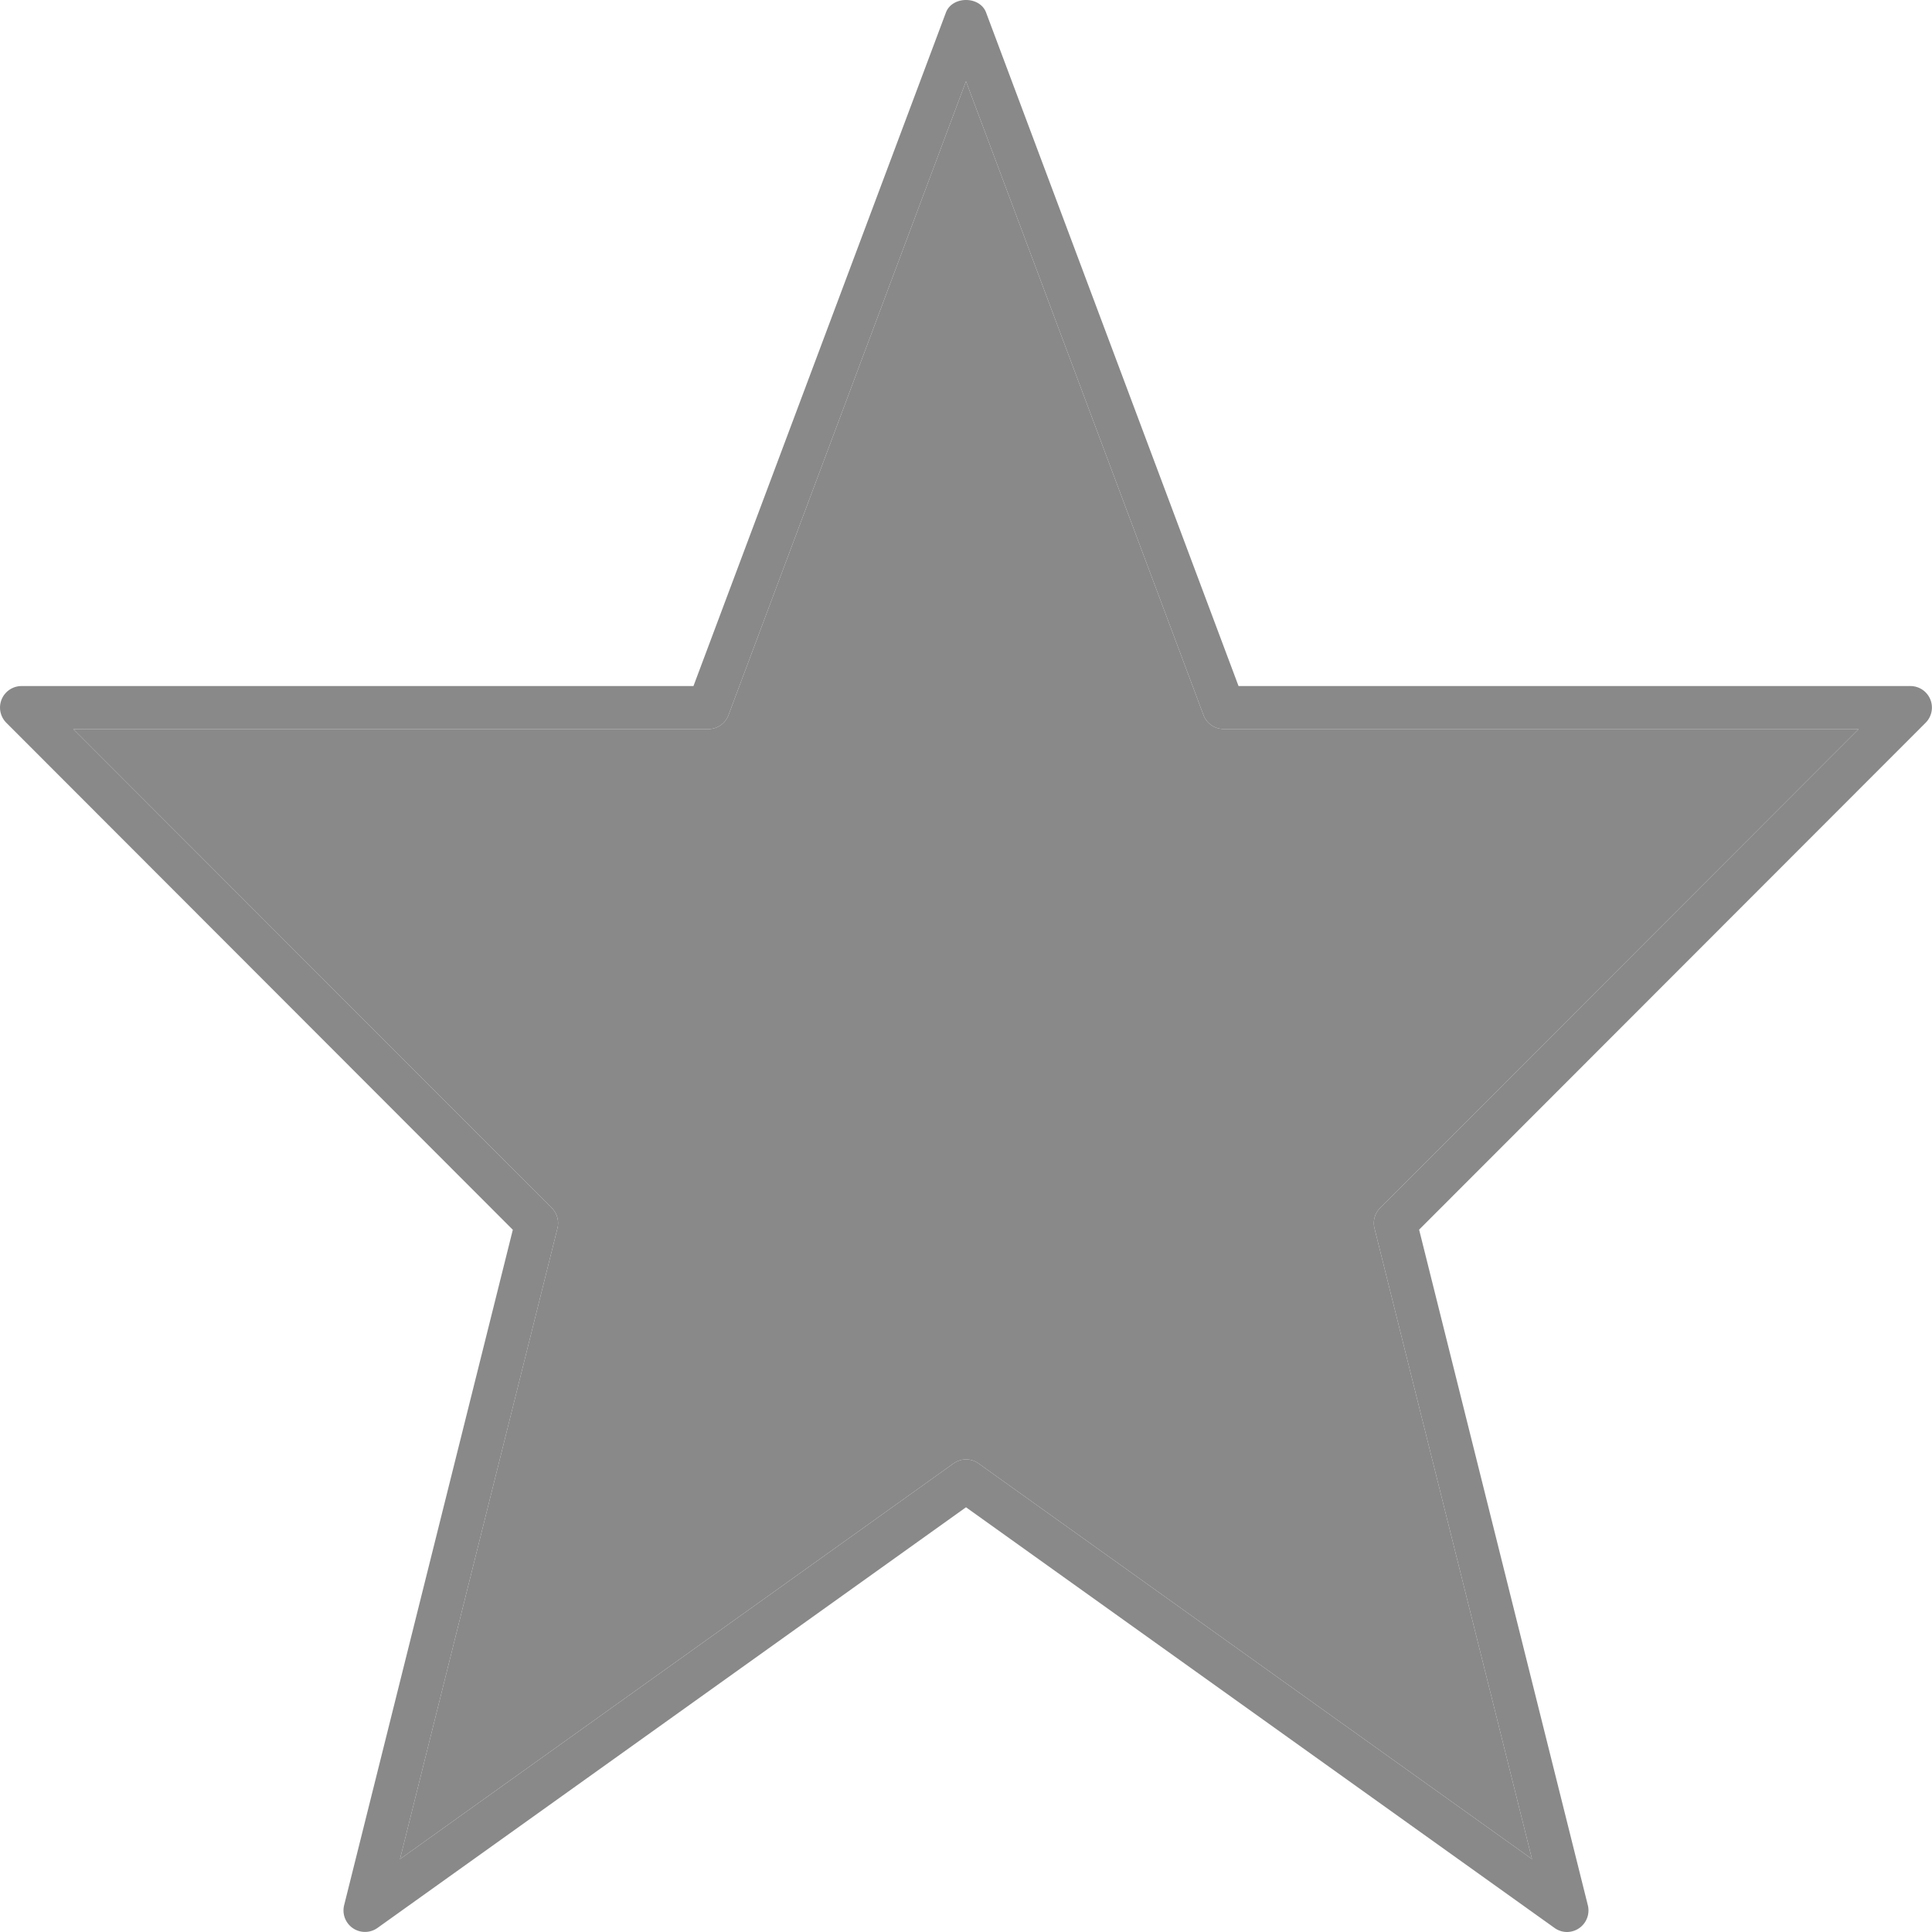 <svg width="30" height="30" fill="none" xmlns="http://www.w3.org/2000/svg"><g clip-path="url(#clip0_42_316)" fill="#898989"><path d="M24.333 30a.334.334 0 01-.193-.062L15 23.405l-9.14 6.533a.334.334 0 01-.517-.351l2.62-10.491-7.865-7.873a.334.334 0 01.234-.57h10.436L14.688.195c.098-.26.527-.26.624 0l3.92 10.458h10.435a.334.334 0 01.234.57l-7.865 7.871 2.62 10.491a.335.335 0 01-.323.415zM15 22.662a.33.33 0 01.194.062l8.595 6.144-2.446-9.795a.332.332 0 01.088-.316l7.431-7.437H19a.333.333 0 01-.312-.216L15 1.262l-3.688 9.842a.333.333 0 01-.312.217H1.138l7.43 7.436a.333.333 0 01.088.316l-2.445 9.795 8.597-6.145a.334.334 0 01.192-.061z"/><path d="M15 22.662a.33.33 0 01.194.062l8.595 6.144-2.446-9.795a.332.332 0 01.088-.316l7.431-7.437H19a.333.333 0 01-.312-.216L15 1.262l-3.688 9.842a.333.333 0 01-.312.217H1.138l7.43 7.436a.333.333 0 01.088.316l-2.445 9.795 8.597-6.145a.334.334 0 01.192-.061z"/></g><defs><clipPath id="clip0_42_316"><path fill="#fff" d="M0 0h30v30H0z"/></clipPath></defs></svg>